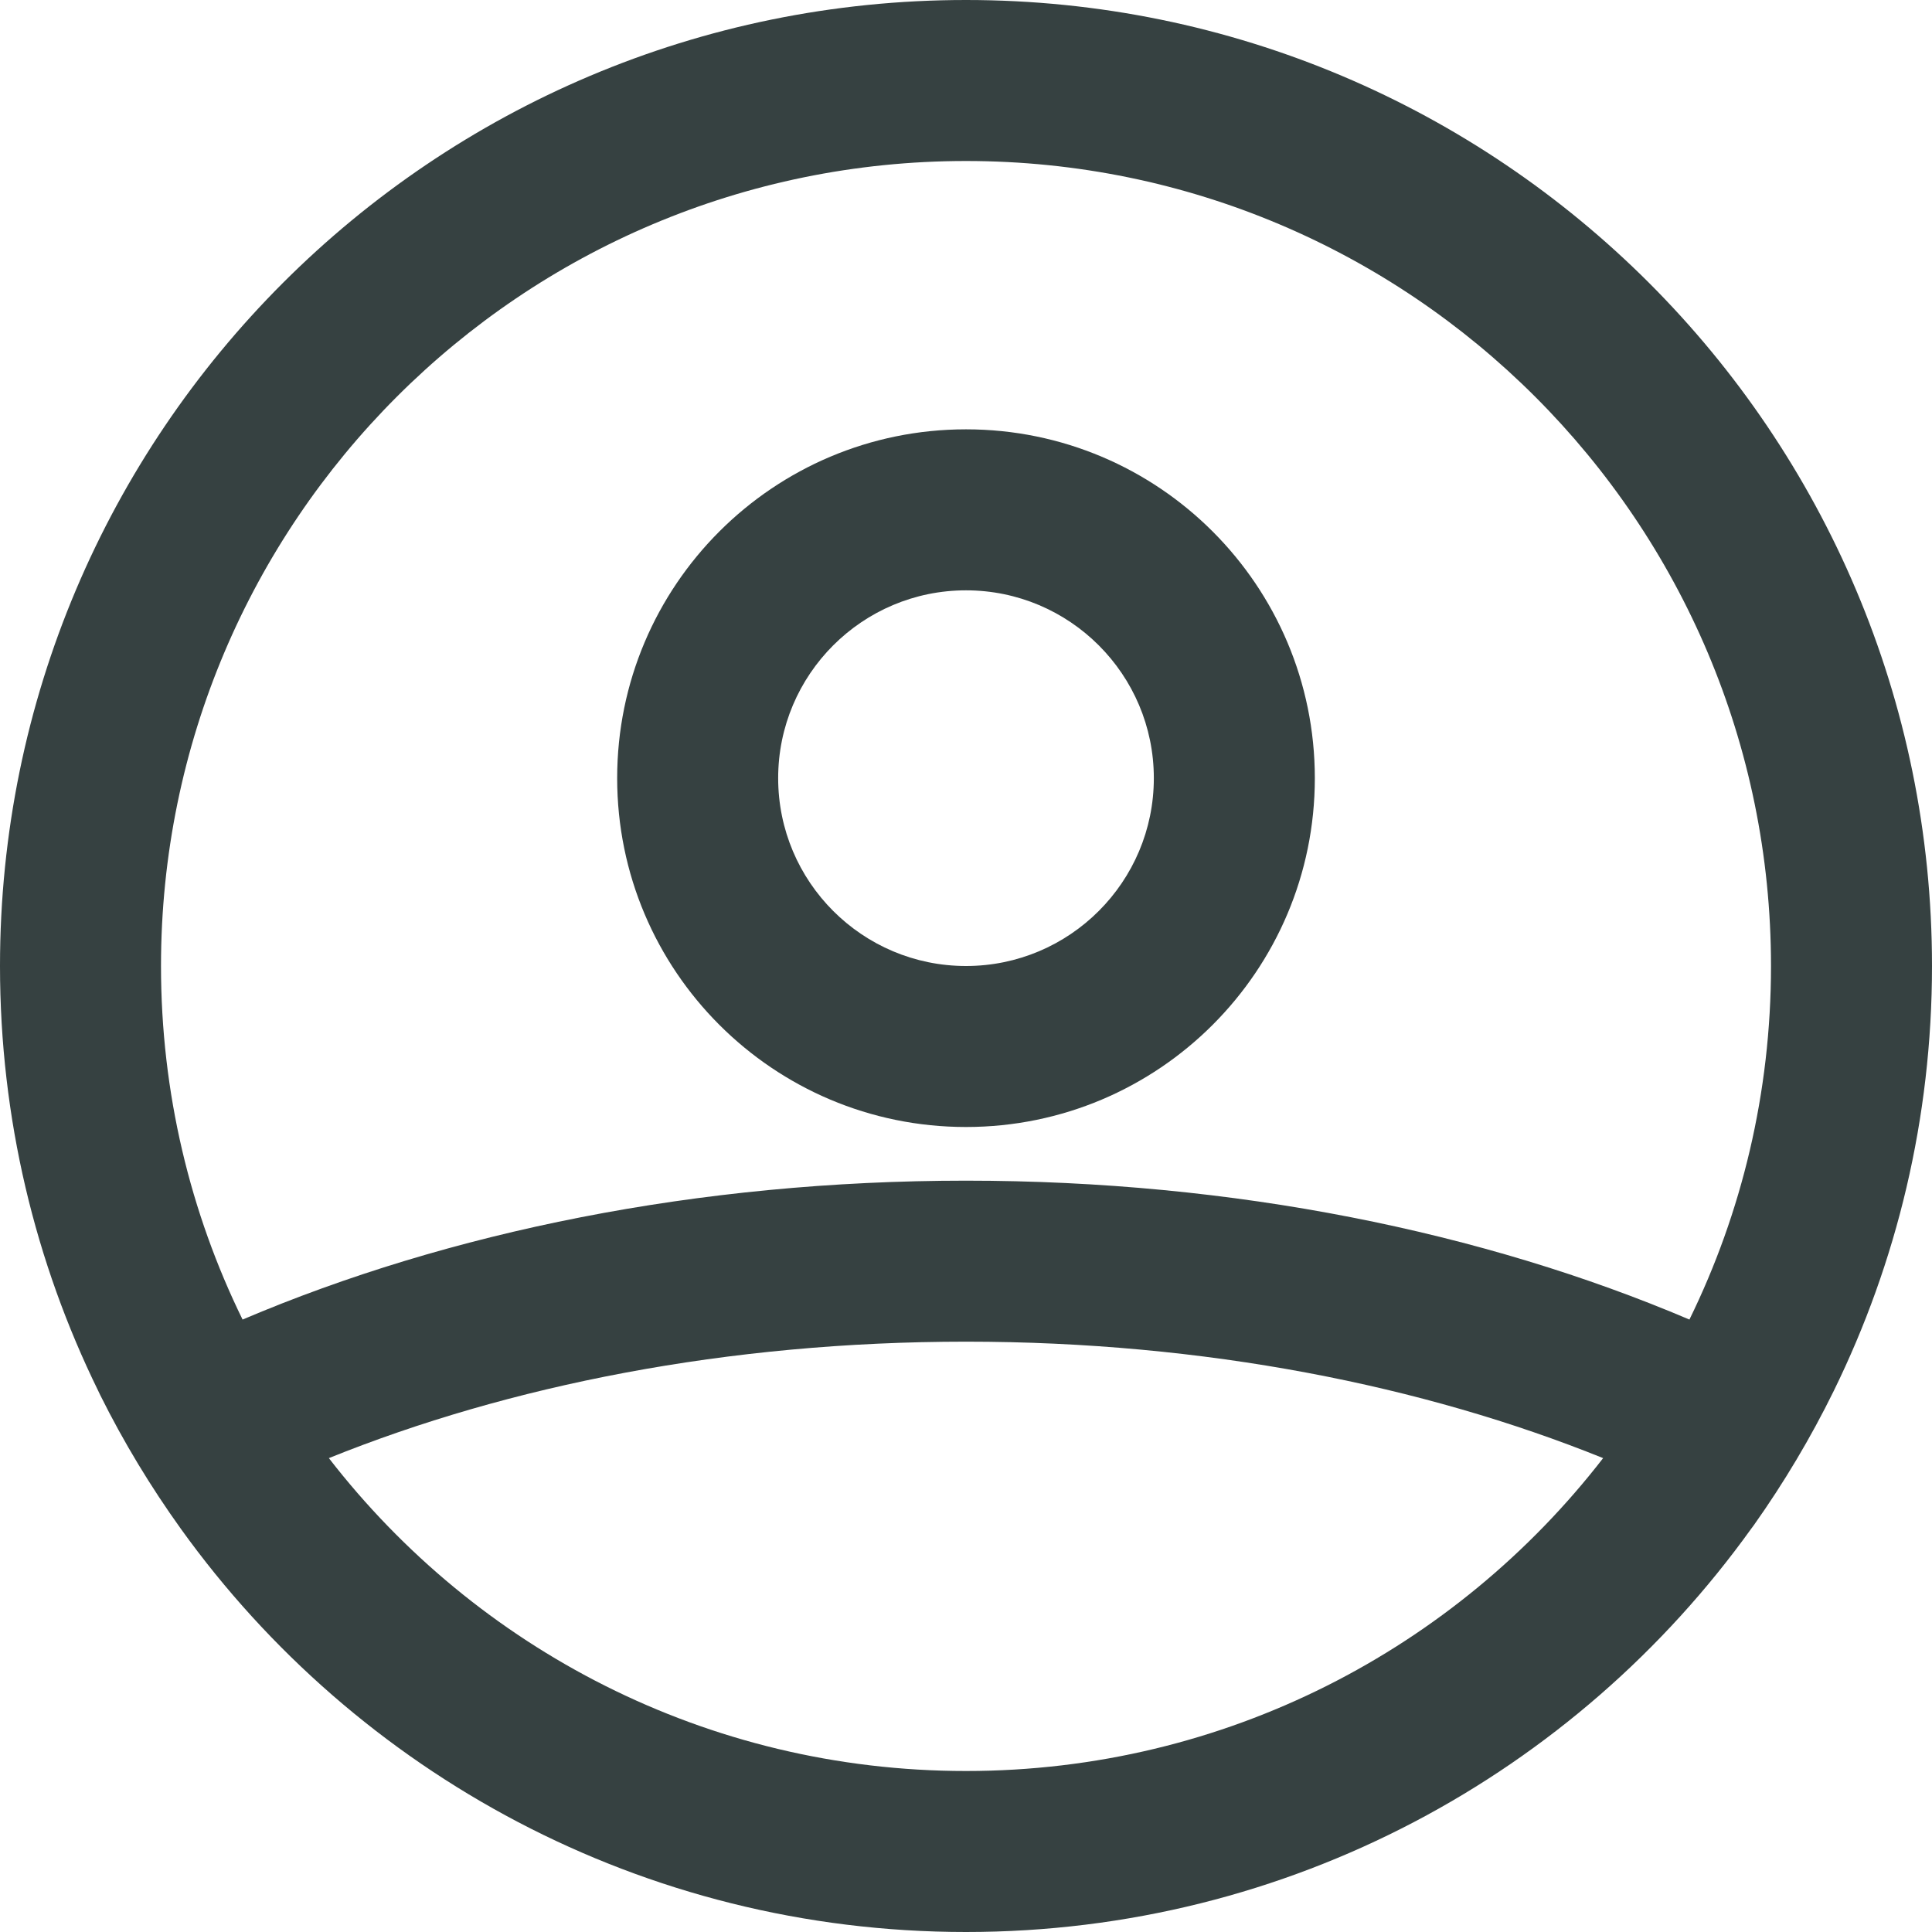 <svg width="18" height="18" viewBox="0 0 18 18" fill="none" xmlns="http://www.w3.org/2000/svg">
<path fill-rule="evenodd" clip-rule="evenodd" d="M9 10.5C10.795 10.5 12.25 9.045 12.25 7.25C12.25 5.455 10.795 4 9 4C7.205 4 5.75 5.455 5.75 7.25C5.75 9.045 7.205 10.5 9 10.5ZM9 9C9.966 9 10.75 8.216 10.75 7.25C10.75 6.284 9.966 5.5 9 5.5C8.034 5.5 7.25 6.284 7.25 7.25C7.25 8.216 8.034 9 9 9Z" fill="#364141"/>
<path fill-rule="evenodd" clip-rule="evenodd" d="M0.915 12.958C0.329 11.763 0 10.42 0 9C0 4.029 4.029 0 9 0C13.971 0 18 4.029 18 9C18 10.42 17.671 11.763 17.085 12.958C16.87 13.396 16.62 13.815 16.34 14.21C16.331 14.222 16.323 14.233 16.314 14.245C14.681 16.519 12.013 18 9 18C5.987 18 3.319 16.519 1.686 14.245C1.404 13.852 1.152 13.436 0.935 13C0.929 12.986 0.922 12.972 0.915 12.958ZM15.74 12.294C16.227 11.3 16.5 10.182 16.5 9C16.5 4.858 13.142 1.5 9 1.5C4.858 1.5 1.5 4.858 1.5 9C1.5 10.182 1.773 11.3 2.26 12.294C4.181 11.477 6.501 11 9 11C11.498 11 13.819 11.477 15.74 12.294ZM14.936 13.585C13.262 12.909 11.226 12.5 9 12.5C6.774 12.5 4.738 12.909 3.064 13.585C4.436 15.358 6.584 16.5 9 16.5C11.416 16.5 13.564 15.358 14.936 13.585Z" fill="#364141"/>
</svg>
